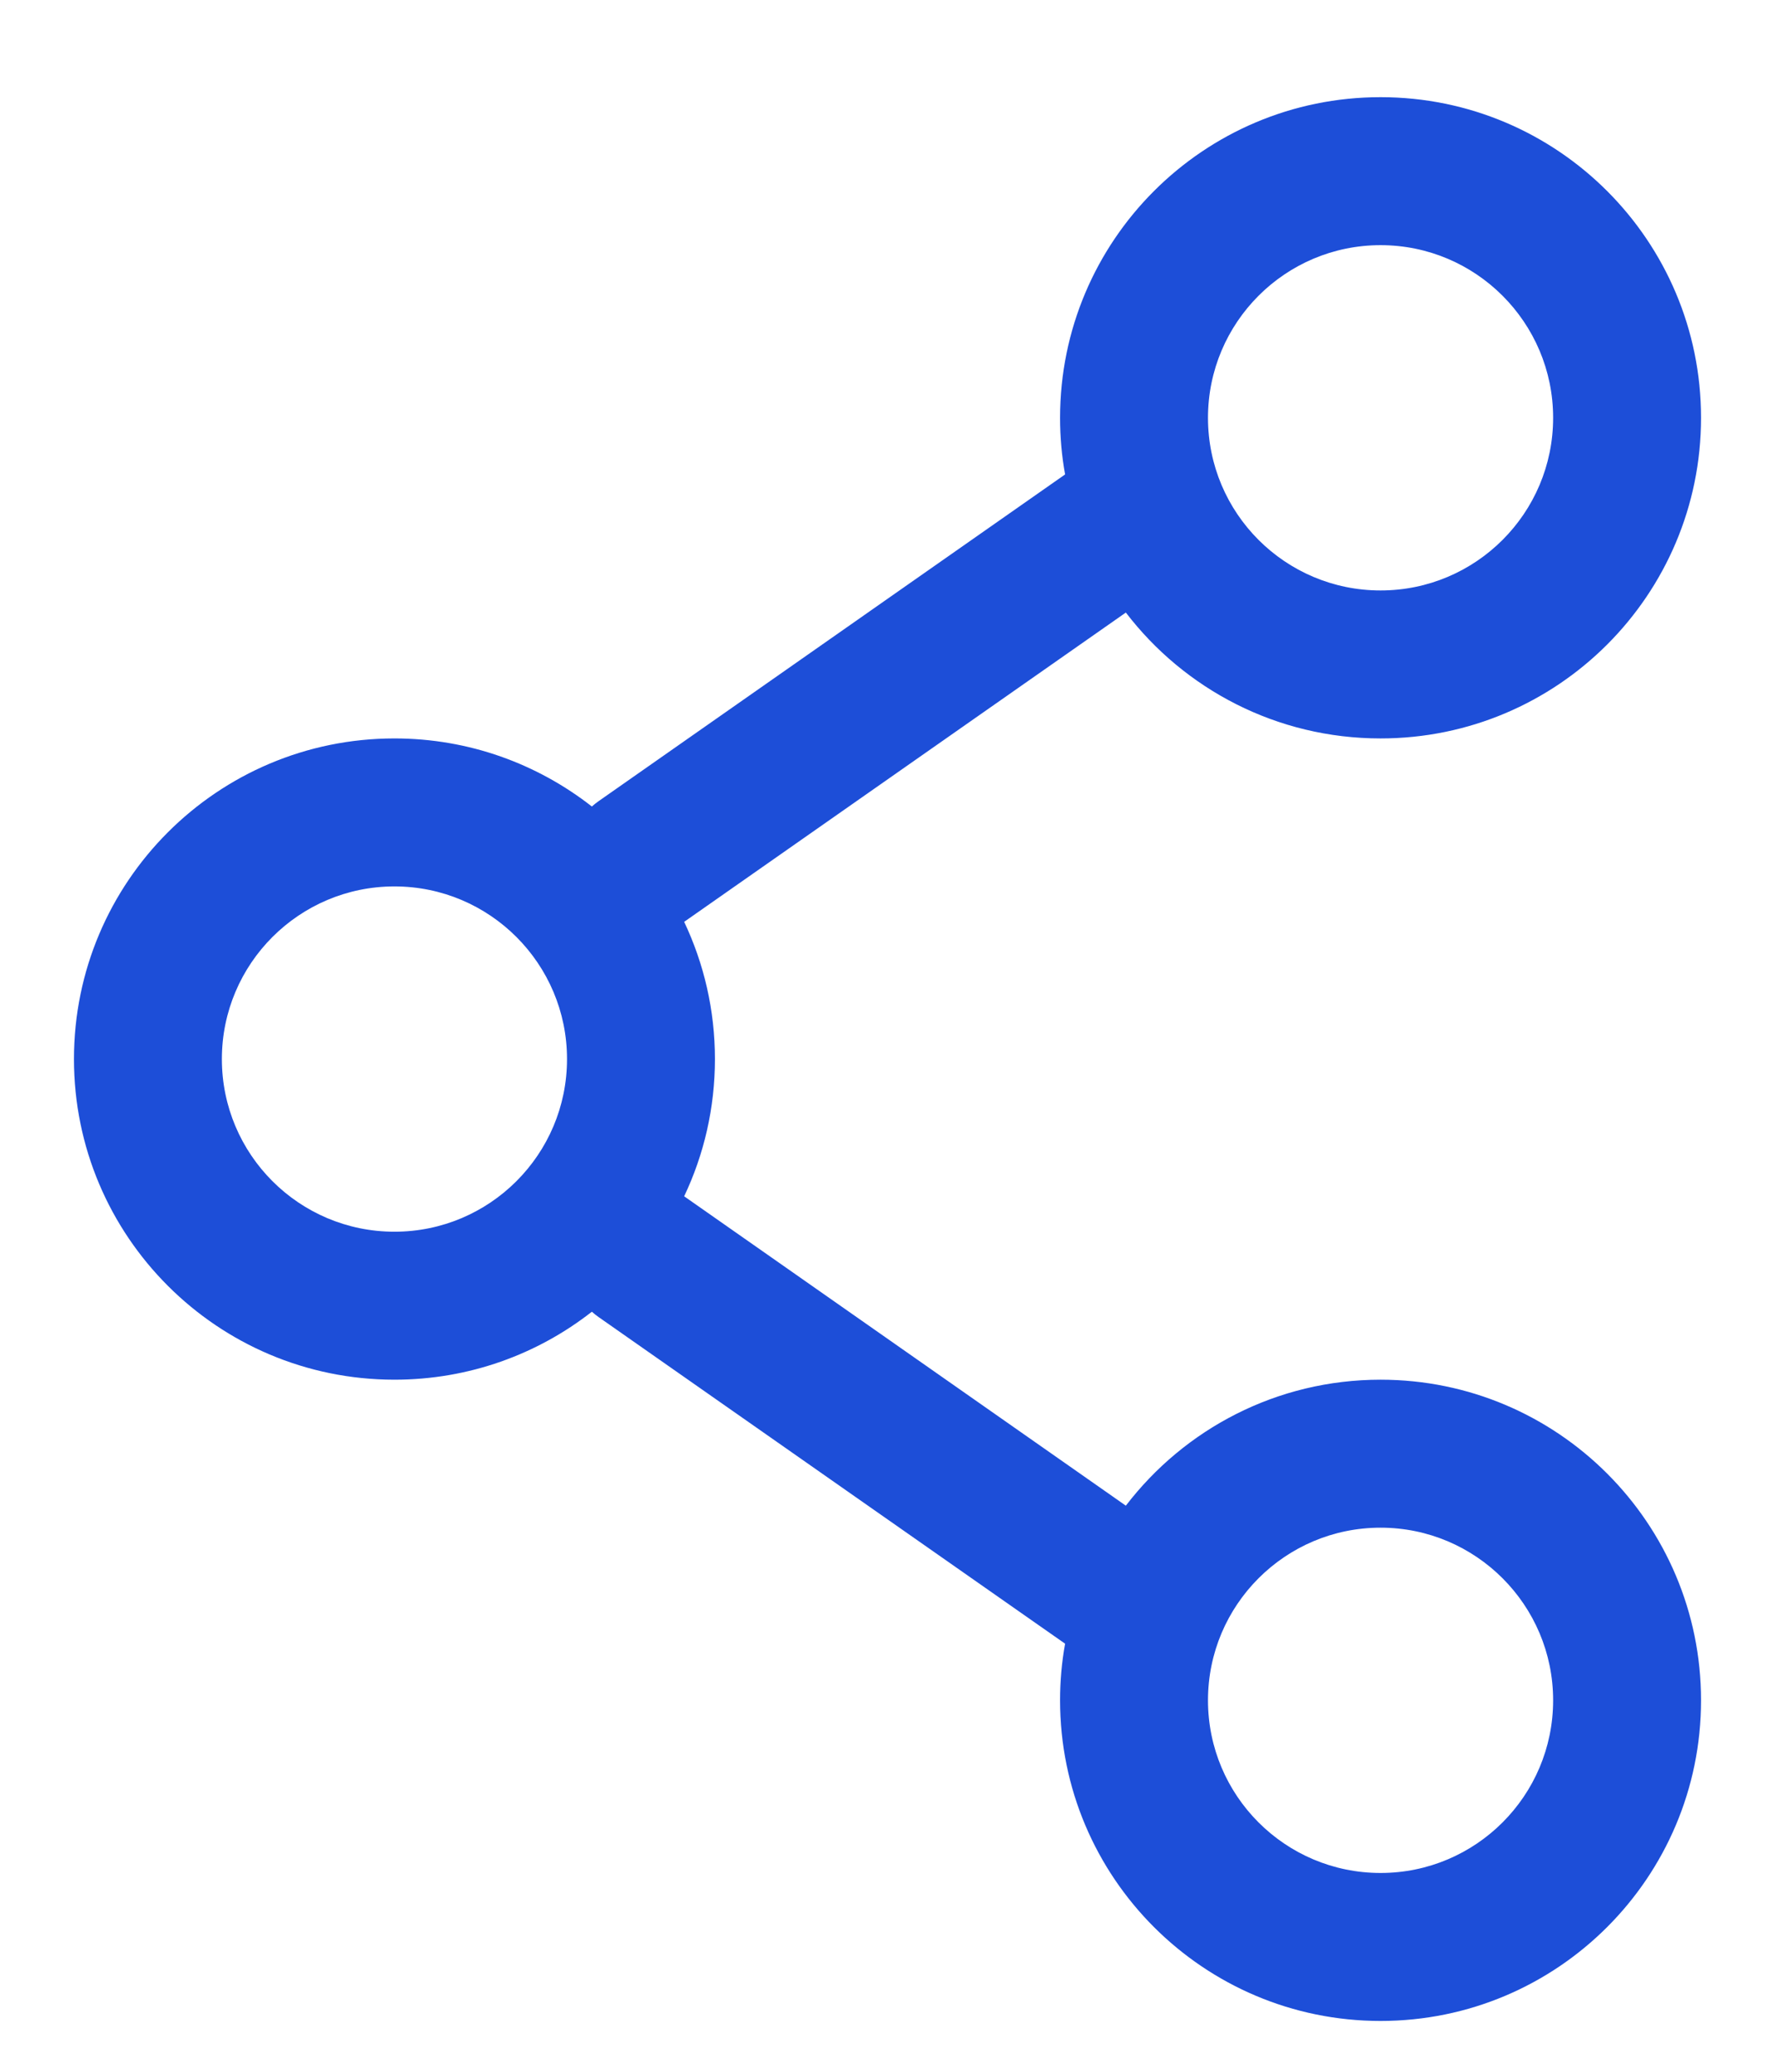 <svg width="18" height="21" viewBox="0 0 18 21" fill="none" xmlns="http://www.w3.org/2000/svg">
<path id="Vector" fill-rule="evenodd" clip-rule="evenodd" d="M14 0.985C12.205 0.985 10.75 2.44 10.75 4.235C10.75 4.431 10.767 4.623 10.801 4.809L6.07 8.121C6.046 8.138 6.023 8.156 6.002 8.175C5.45 7.743 4.755 7.485 4 7.485C2.205 7.485 0.75 8.94 0.75 10.735C0.75 12.53 2.205 13.985 4 13.985C4.755 13.985 5.45 13.728 6.002 13.296C6.023 13.315 6.046 13.333 6.07 13.35L10.801 16.661C10.767 16.848 10.75 17.039 10.75 17.235C10.75 19.03 12.205 20.485 14 20.485C15.795 20.485 17.25 19.03 17.25 17.235C17.25 15.44 15.795 13.985 14 13.985C12.947 13.985 12.011 14.486 11.417 15.262L6.938 12.126C7.138 11.705 7.25 11.233 7.25 10.735C7.25 10.237 7.138 9.766 6.938 9.344L11.417 6.209C12.011 6.985 12.947 7.485 14 7.485C15.795 7.485 17.25 6.03 17.25 4.235C17.25 2.44 15.795 0.985 14 0.985ZM12.25 4.235C12.25 3.269 13.034 2.485 14 2.485C14.966 2.485 15.75 3.269 15.75 4.235C15.75 5.202 14.966 5.985 14 5.985C13.034 5.985 12.25 5.202 12.25 4.235ZM4 8.985C3.034 8.985 2.25 9.769 2.25 10.735C2.25 11.702 3.034 12.485 4 12.485C4.966 12.485 5.75 11.702 5.75 10.735C5.75 9.769 4.966 8.985 4 8.985ZM14 15.485C13.034 15.485 12.25 16.269 12.25 17.235C12.25 18.202 13.034 18.985 14 18.985C14.966 18.985 15.75 18.202 15.75 17.235C15.75 16.269 14.966 15.485 14 15.485Z" fill="#1D4ED8"/>
</svg>
